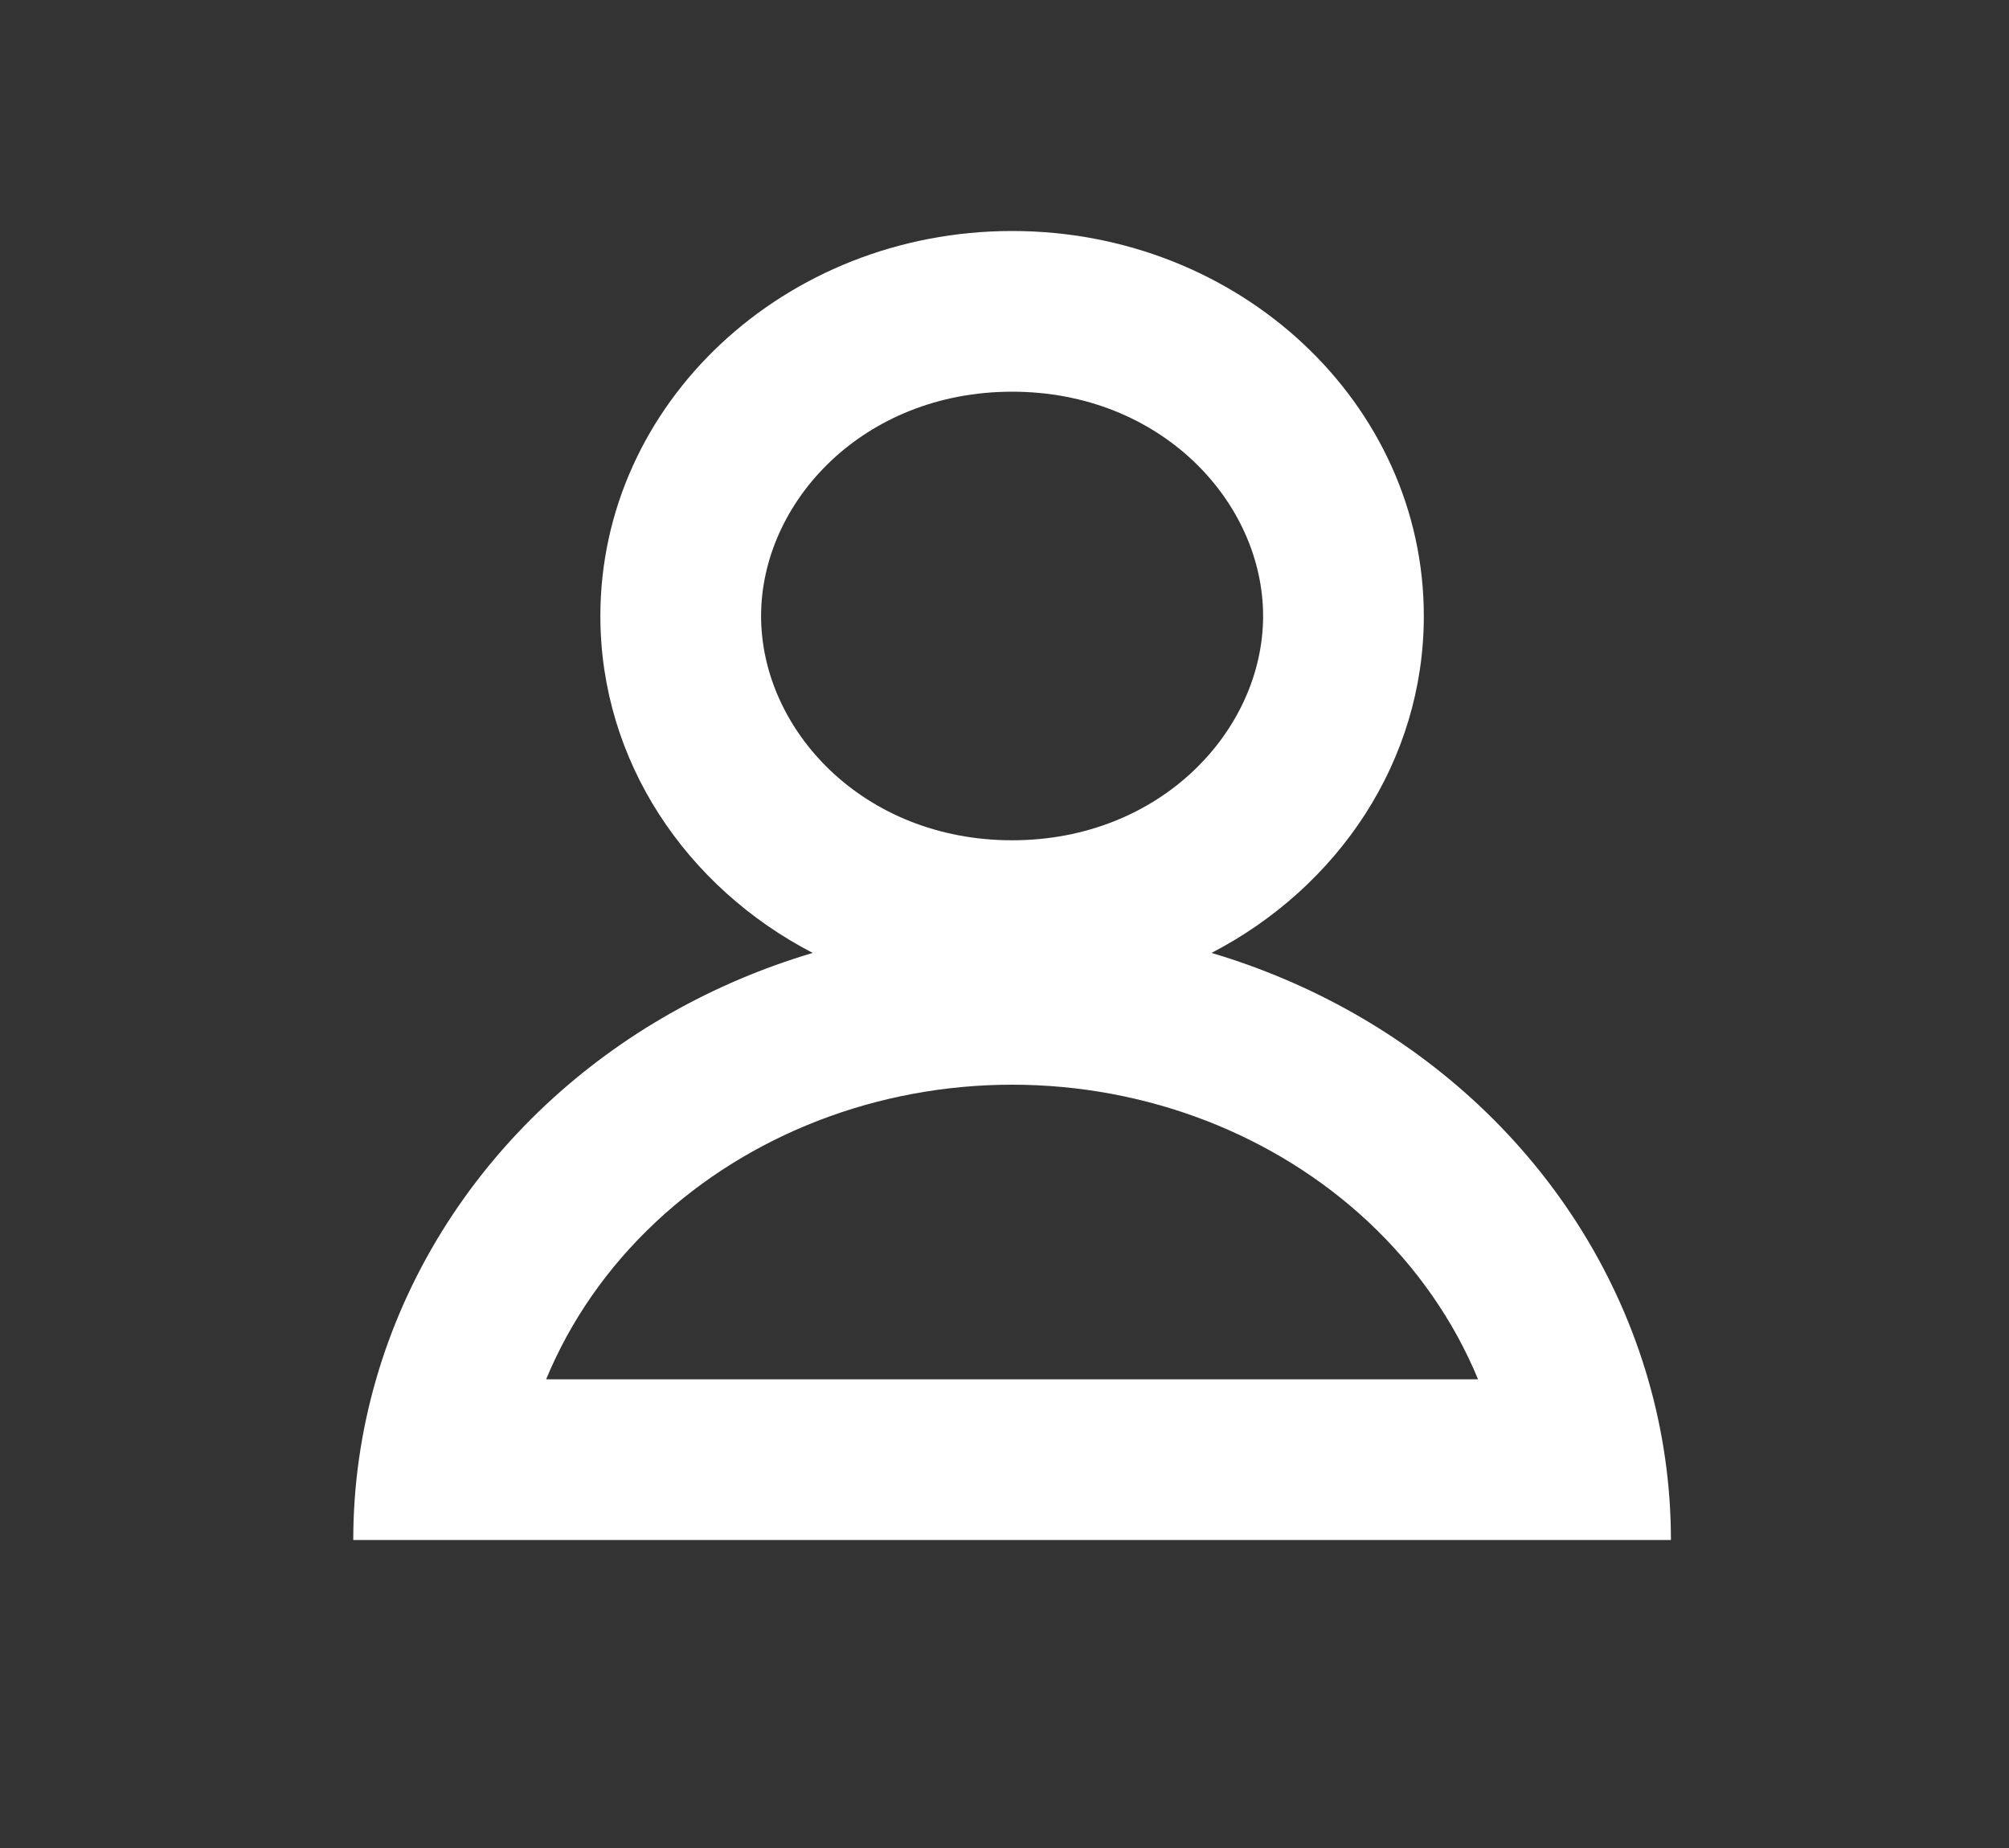<svg width="25" height="23" viewBox="0 0 25 23" fill="none" xmlns="http://www.w3.org/2000/svg">
<rect x="0" y="0" width="25" height="23" fill="#333333" stroke="none"/>
<path fill-rule="evenodd" clip-rule="evenodd" d="M15.718 7.667C15.718 9.084 14.448 10.458 12.595 10.458C10.741 10.458 9.471 9.084 9.471 7.667C9.471 6.249 10.741 4.875 12.595 4.875C14.448 4.875 15.718 6.249 15.718 7.667ZM15.076 11.86C16.652 11.042 17.718 9.471 17.718 7.667C17.718 5.02 15.424 2.875 12.595 2.875C9.765 2.875 7.471 5.02 7.471 7.667C7.471 9.471 8.537 11.042 10.113 11.86C8.874 12.228 7.734 12.87 6.798 13.745C5.775 14.701 5.051 15.884 4.68 17.167C4.493 17.813 4.396 18.485 4.396 19.167H6.396L12.595 19.167H18.793H20.793C20.793 18.485 20.696 17.813 20.509 17.167C20.138 15.884 19.414 14.701 18.392 13.745C17.455 12.87 16.316 12.228 15.076 11.86ZM17.026 15.206C17.635 15.776 18.095 16.446 18.393 17.167H12.595L6.796 17.167C7.094 16.446 7.554 15.776 8.164 15.206C9.317 14.127 10.909 13.5 12.595 13.5C14.28 13.5 15.872 14.127 17.026 15.206Z" fill="white"/>
</svg>
